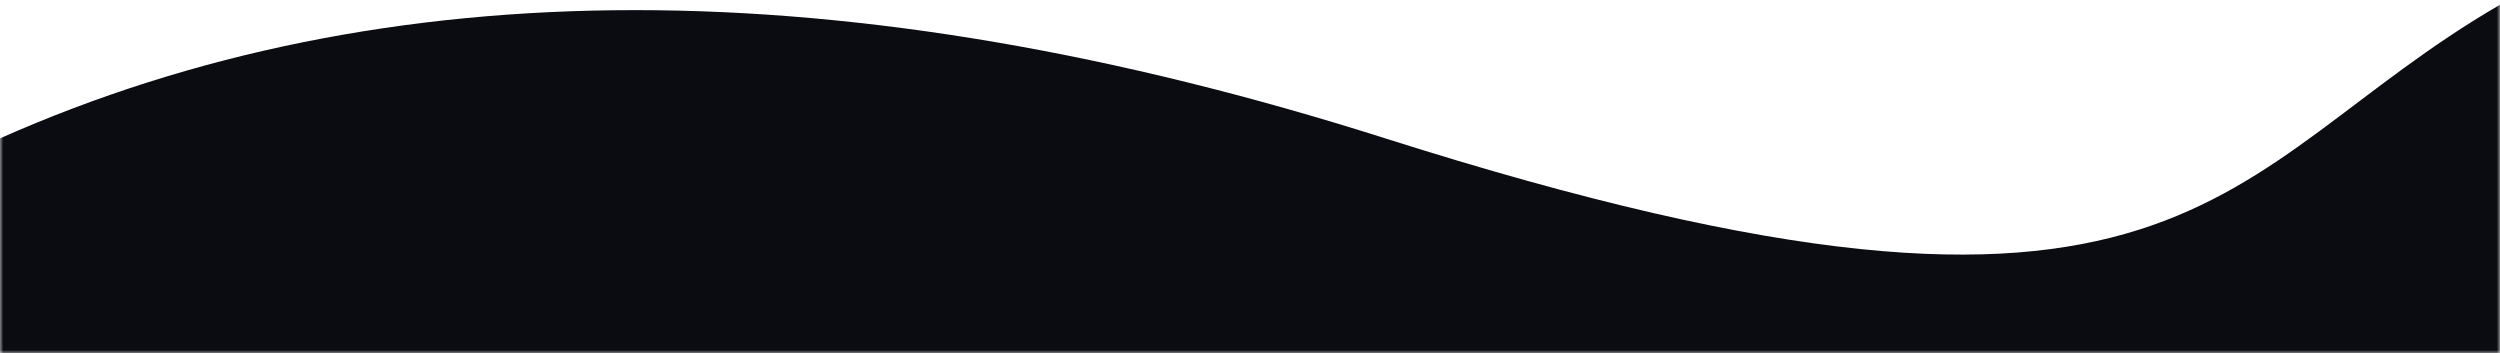 <svg width="375" height="53" viewBox="0 0 375 53" fill="none" xmlns="http://www.w3.org/2000/svg">
<mask id="mask0_214_19" style="mask-type:alpha" maskUnits="userSpaceOnUse" x="0" y="0" width="375" height="53">
<path d="M0 0H375V53H0V0Z" fill="white"/>
</mask>
<g mask="url(#mask0_214_19)">
<path fill-rule="evenodd" clip-rule="evenodd" d="M0 20.756C57.764 -4.894 127.028 -4.894 207.792 20.756C328.938 59.229 332.12 25.58 375.022 0.696C403.624 -15.893 429.283 263.876 452 840H0V20.756Z" fill="#0B0C12"/>
</g>
</svg>

